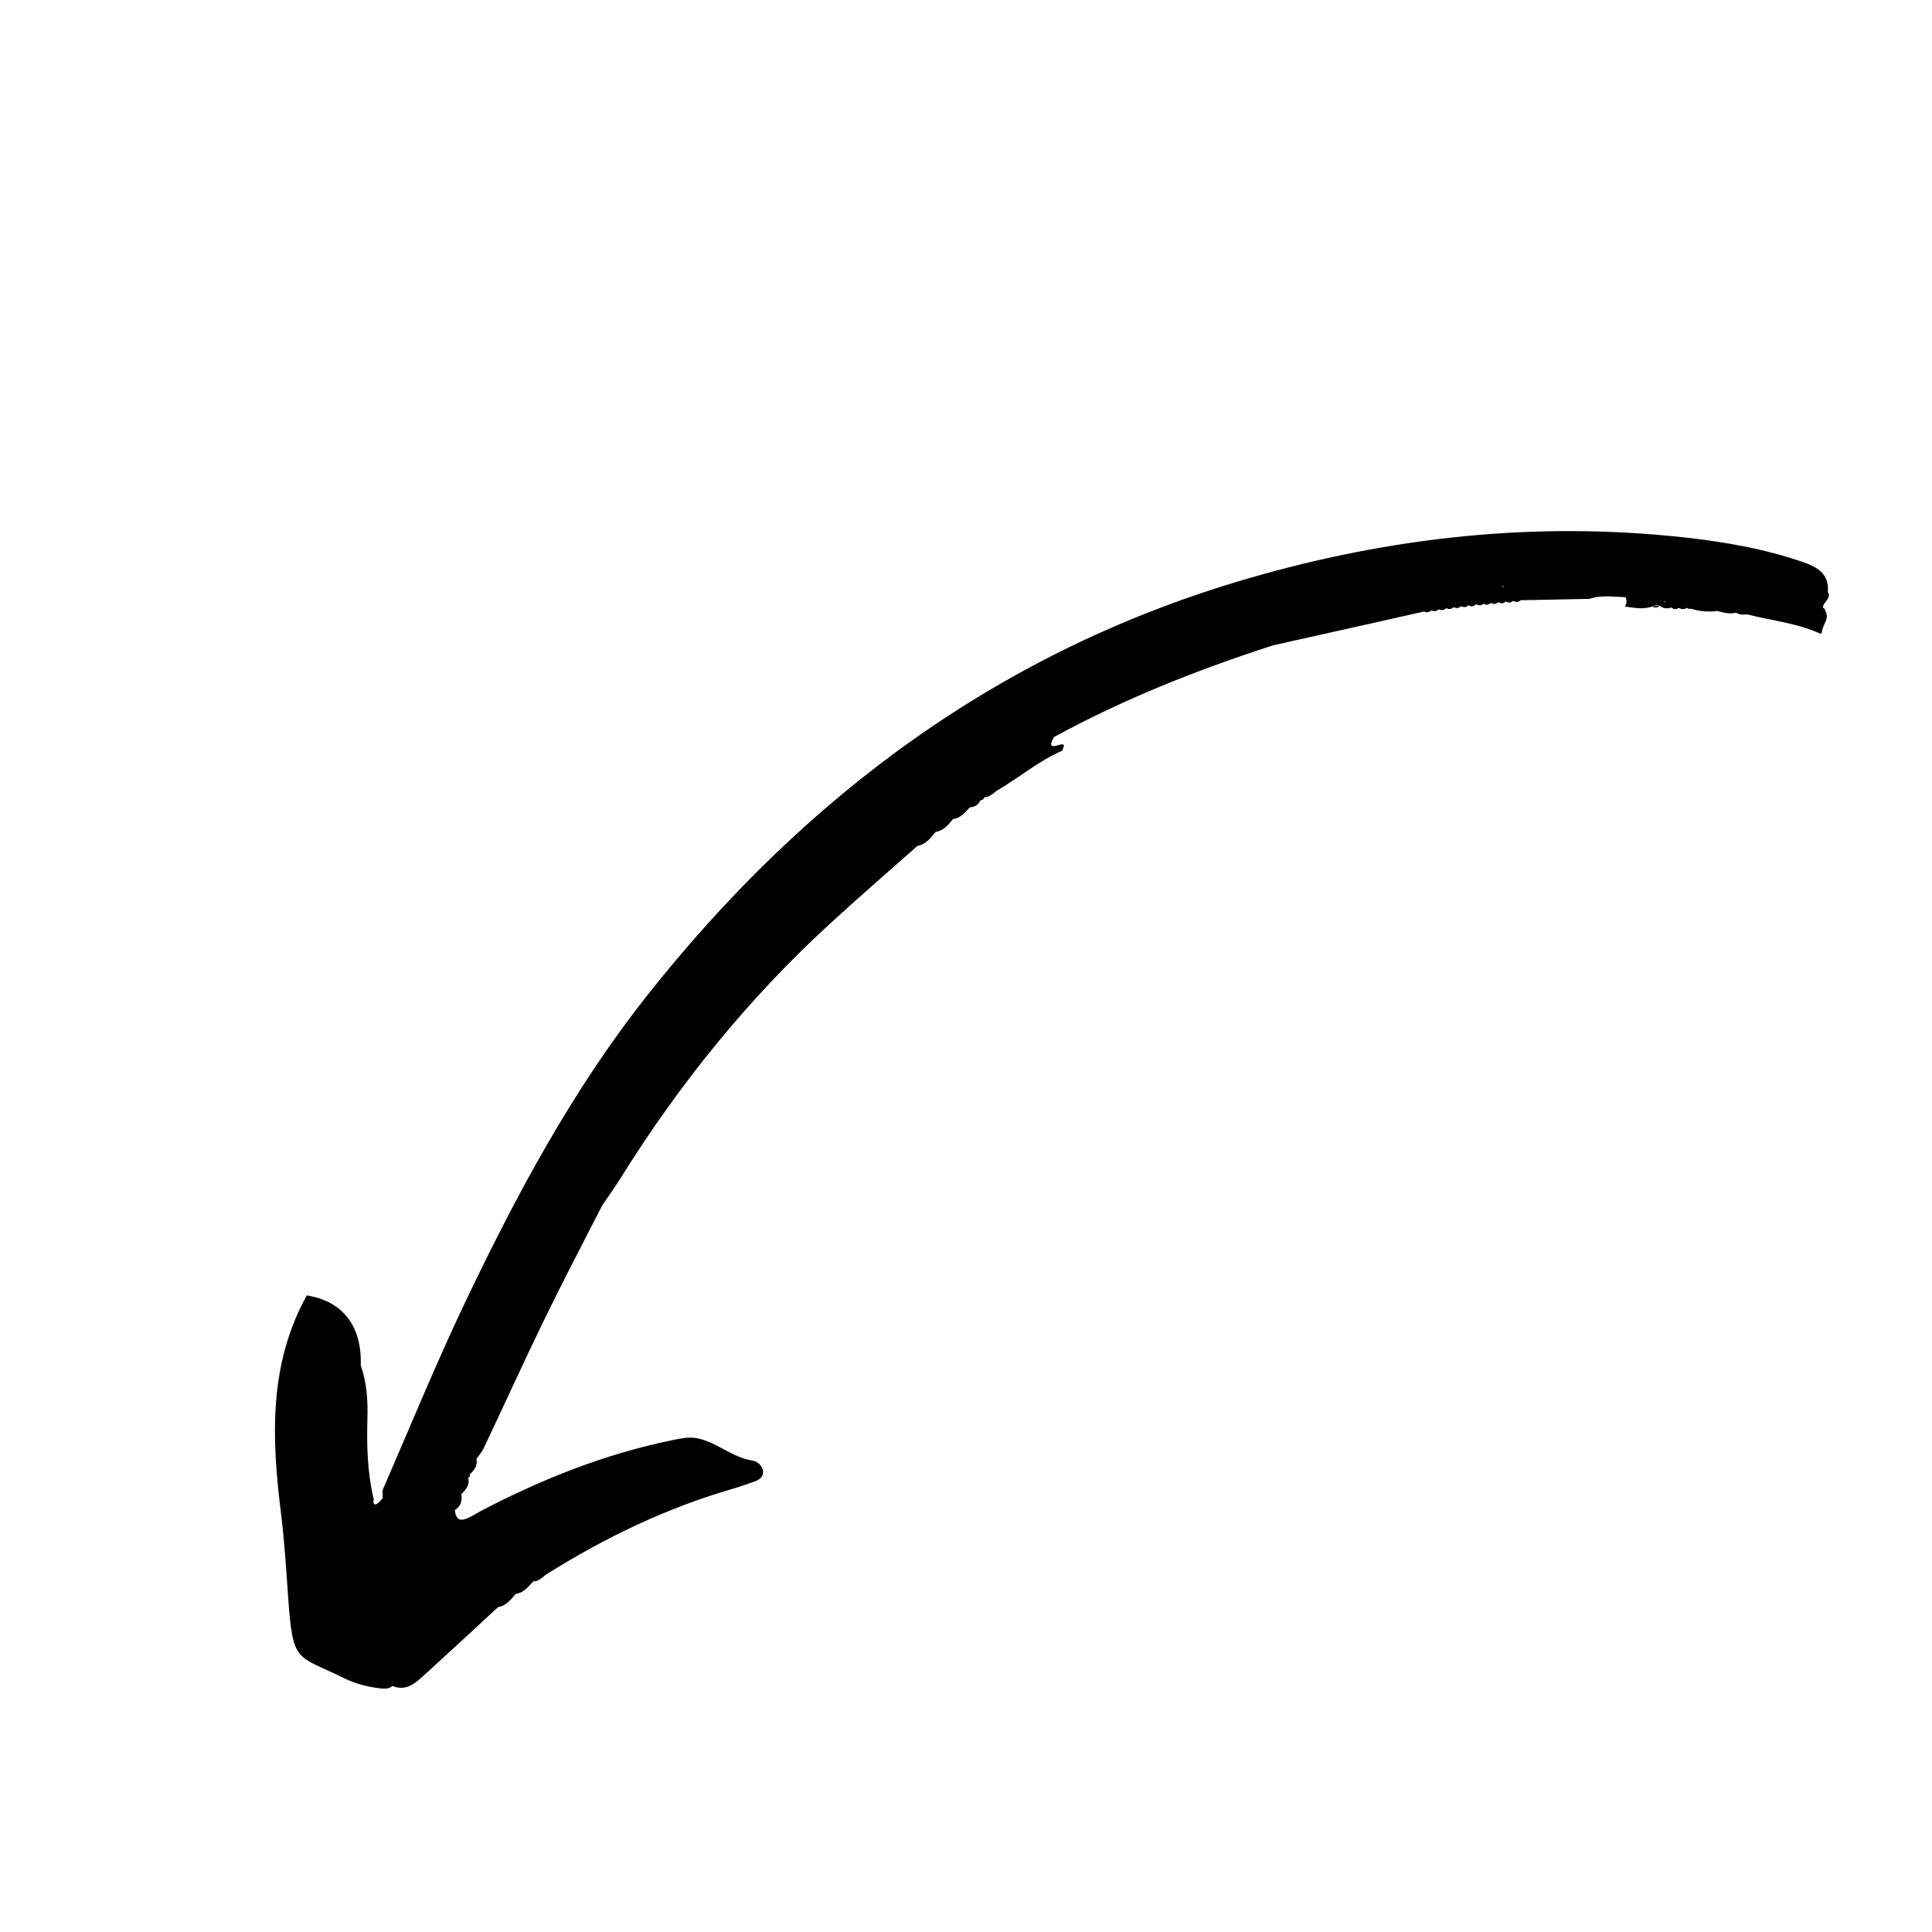 <svg xmlns="http://www.w3.org/2000/svg" xmlns:xlink="http://www.w3.org/1999/xlink" width="80" zoomAndPan="magnify" viewBox="0 0 60 60" height="80" preserveAspectRatio="xMidYMid meet" version="1.0"><defs><clipPath id="3b9a695ecc"><path d="M 8 16 L 57 16 L 57 53 L 8 53 Z M 8 16 " clip-rule="nonzero"/></clipPath><clipPath id="d64d733dfa"><path d="M 2.285 43.797 L 47.035 6.117 L 57.664 18.738 L 12.914 56.418 Z M 2.285 43.797 " clip-rule="nonzero"/></clipPath><clipPath id="a68be0af49"><path d="M 57.703 18.75 L 12.953 56.43 L 2.328 43.809 L 47.074 6.129 Z M 57.703 18.75 " clip-rule="nonzero"/></clipPath><clipPath id="c4f1ee0f9b"><path d="M 45 18 L 47 18 L 47 19 L 45 19 Z M 45 18 " clip-rule="nonzero"/></clipPath><clipPath id="d56668c196"><path d="M 2.285 43.797 L 47.035 6.117 L 57.664 18.738 L 12.914 56.418 Z M 2.285 43.797 " clip-rule="nonzero"/></clipPath><clipPath id="7bbc185582"><path d="M 57.703 18.75 L 12.953 56.43 L 2.328 43.809 L 47.074 6.129 Z M 57.703 18.75 " clip-rule="nonzero"/></clipPath></defs><g clip-path="url(#3b9a695ecc)"><g clip-path="url(#d64d733dfa)"><g clip-path="url(#a68be0af49)"><path fill="#000000" d="M 56.688 18.98 C 56.684 18.93 56.656 18.891 56.613 18.867 C 56.617 18.688 56.887 18.594 56.766 18.379 C 56.812 17.824 56.441 17.613 56.008 17.461 C 54.789 17.039 53.531 16.824 52.254 16.684 C 47.688 16.191 43.227 16.672 38.801 17.953 C 31.082 20.184 24.992 24.719 20.074 30.945 C 17.797 33.832 16.062 37.059 14.48 40.371 C 13.551 42.316 12.738 44.309 11.879 46.285 C 11.879 46.367 11.883 46.453 11.883 46.535 C 11.812 46.602 11.754 46.695 11.672 46.719 C 11.672 46.719 11.672 46.719 11.668 46.719 C 11.602 46.734 11.578 46.645 11.609 46.57 C 11.41 45.75 11.387 44.914 11.41 44.078 C 11.426 43.508 11.398 42.949 11.203 42.406 C 11.246 41.176 10.637 40.406 9.527 40.23 C 8.336 42.387 8.438 44.68 8.727 47.004 C 8.836 47.871 8.887 48.738 8.949 49.605 C 9.098 51.688 9.191 51.379 10.711 52.129 C 11.055 52.297 11.426 52.387 11.805 52.434 C 11.945 52.449 12.078 52.453 12.191 52.359 C 12.59 52.527 12.871 52.297 13.133 52.059 C 13.914 51.348 14.688 50.633 15.465 49.914 C 15.711 49.867 15.863 49.691 16.008 49.504 C 16.258 49.465 16.406 49.285 16.562 49.113 C 16.746 49.113 16.852 48.969 16.984 48.883 C 18.816 47.734 20.754 46.805 22.84 46.211 C 22.996 46.164 23.148 46.109 23.305 46.055 C 23.488 45.996 23.699 45.93 23.699 45.711 C 23.699 45.543 23.527 45.383 23.387 45.363 C 22.762 45.273 22.293 44.816 21.699 44.676 C 21.434 44.613 21.164 44.664 20.895 44.723 C 18.793 45.148 16.824 45.938 14.93 46.926 C 14.762 47.016 14.602 47.133 14.418 47.184 C 14.207 47.242 14.145 47.074 14.125 46.898 C 14.305 46.777 14.367 46.613 14.324 46.406 C 14.469 46.262 14.598 46.113 14.539 45.887 C 14.594 45.875 14.609 45.844 14.586 45.793 C 14.727 45.66 14.84 45.516 14.797 45.305 C 14.875 45.195 14.969 45.094 15.023 44.973 C 15.652 43.648 16.254 42.316 16.895 41 C 17.477 39.801 18.094 38.625 18.699 37.441 C 18.895 37.148 19.102 36.863 19.289 36.562 C 21.098 33.664 23.23 31.023 25.754 28.707 C 26.652 27.879 27.578 27.082 28.492 26.27 C 28.754 26.223 28.902 26.027 29.055 25.836 C 29.309 25.797 29.453 25.613 29.598 25.434 C 29.84 25.41 29.969 25.227 30.121 25.07 C 30.281 25.07 30.383 24.98 30.457 24.852 C 30.516 24.848 30.555 24.816 30.57 24.762 C 30.75 24.758 30.855 24.617 30.992 24.535 C 31.664 24.141 32.266 23.625 32.992 23.312 C 33 23.223 33.152 23.055 32.867 23.141 C 32.68 23.199 32.637 23.164 32.645 23.098 C 32.652 23.039 32.699 22.957 32.73 22.891 C 34.898 21.707 37.188 20.801 39.531 20.043 C 39.758 19.992 39.98 19.941 40.207 19.891 C 41.547 19.594 42.887 19.293 44.223 18.992 C 44.277 19.016 44.324 19.02 44.371 19.004 C 44.402 18.996 44.43 18.98 44.461 18.957 C 44.543 18.996 44.621 18.98 44.688 18.922 C 44.773 18.965 44.848 18.949 44.918 18.887 C 45 18.934 45.078 18.918 45.148 18.855 C 45.23 18.902 45.309 18.891 45.379 18.824 C 45.461 18.875 45.535 18.863 45.605 18.797 L 45.609 18.797 C 45.688 18.848 45.766 18.836 45.832 18.773 L 45.84 18.77 C 45.914 18.77 45.988 18.762 46.062 18.75 L 46.07 18.746 C 46.152 18.797 46.227 18.789 46.297 18.727 L 46.305 18.723 C 46.383 18.773 46.457 18.766 46.527 18.703 L 46.535 18.699 C 46.535 18.699 46.539 18.703 46.539 18.703 C 46.539 18.703 46.535 18.699 46.535 18.699 C 46.617 18.754 46.691 18.746 46.762 18.68 L 46.766 18.68 C 46.848 18.73 46.922 18.723 46.992 18.66 L 46.996 18.66 C 47.078 18.707 47.156 18.703 47.227 18.641 C 47.938 18.625 48.648 18.613 49.363 18.598 C 49.73 18.473 50.109 18.535 50.484 18.547 C 50.504 18.586 50.512 18.625 50.512 18.664 C 50.516 18.723 50.5 18.781 50.461 18.836 C 50.742 18.875 51.02 18.934 51.301 18.84 C 51.387 18.805 51.469 18.781 51.562 18.793 C 51.477 18.809 51.391 18.824 51.301 18.84 C 51.391 18.871 51.477 18.887 51.543 18.812 C 51.656 18.902 51.777 18.91 51.91 18.867 C 51.98 18.926 52.055 18.938 52.129 18.879 C 52.215 18.918 52.297 18.938 52.383 18.879 C 52.422 18.906 52.465 18.918 52.512 18.902 C 52.781 18.988 53.051 19.012 53.328 18.973 C 53.523 19.023 53.715 19.082 53.914 19.027 C 54.023 19.102 54.152 19.09 54.273 19.082 C 55.031 19.281 55.82 19.344 56.574 19.699 C 56.57 19.406 56.84 19.234 56.688 18.98 Z M 14.461 45.688 C 14.465 45.688 14.465 45.688 14.465 45.684 C 14.465 45.684 14.461 45.684 14.461 45.684 C 14.465 45.684 14.465 45.684 14.465 45.684 C 14.465 45.688 14.469 45.688 14.469 45.688 C 14.465 45.691 14.465 45.688 14.461 45.688 Z M 46.68 18.234 C 46.66 18.234 46.645 18.23 46.625 18.23 C 46.629 18.227 46.637 18.227 46.641 18.227 C 46.656 18.223 46.672 18.223 46.688 18.223 C 46.688 18.223 46.684 18.227 46.68 18.234 Z M 44.234 18.98 C 44.234 18.98 44.234 18.98 44.234 18.977 C 44.234 18.973 44.23 18.965 44.23 18.957 L 44.234 18.938 L 44.234 18.98 C 44.234 18.98 44.238 18.98 44.238 18.98 C 44.238 18.98 44.234 18.98 44.234 18.98 Z M 46.723 18.16 C 46.711 18.18 46.699 18.199 46.688 18.219 C 46.676 18.219 46.66 18.223 46.645 18.223 C 46.676 18.215 46.703 18.195 46.723 18.16 Z M 46.539 18.23 C 46.52 18.23 46.5 18.234 46.484 18.234 C 46.484 18.23 46.48 18.234 46.48 18.23 C 46.5 18.23 46.52 18.23 46.539 18.23 Z M 55.457 18.16 C 55.457 18.156 55.461 18.156 55.461 18.156 C 55.461 18.156 55.465 18.156 55.465 18.156 C 55.465 18.16 55.469 18.16 55.469 18.16 C 55.465 18.16 55.461 18.16 55.457 18.16 Z M 55.117 18.07 C 55.117 18.07 55.113 18.066 55.109 18.066 C 55.113 18.07 55.117 18.07 55.117 18.07 Z M 51.68 18.715 C 51.688 18.699 51.695 18.684 51.695 18.664 C 51.707 18.672 51.715 18.676 51.723 18.684 C 51.707 18.691 51.695 18.703 51.68 18.715 Z M 52.285 18.828 C 52.312 18.828 52.344 18.836 52.375 18.855 C 52.375 18.855 52.375 18.855 52.371 18.855 C 52.344 18.84 52.312 18.832 52.285 18.828 Z M 52.285 18.828 " fill-opacity="1" fill-rule="nonzero"/></g></g></g><g clip-path="url(#c4f1ee0f9b)"><g clip-path="url(#d56668c196)"><g clip-path="url(#7bbc185582)"><path fill="#000000" d="M 46.074 18.742 C 46 18.75 45.926 18.762 45.852 18.766 C 45.934 18.816 46.008 18.809 46.074 18.742 Z M 46.074 18.742 " fill-opacity="1" fill-rule="nonzero"/></g></g></g></svg>